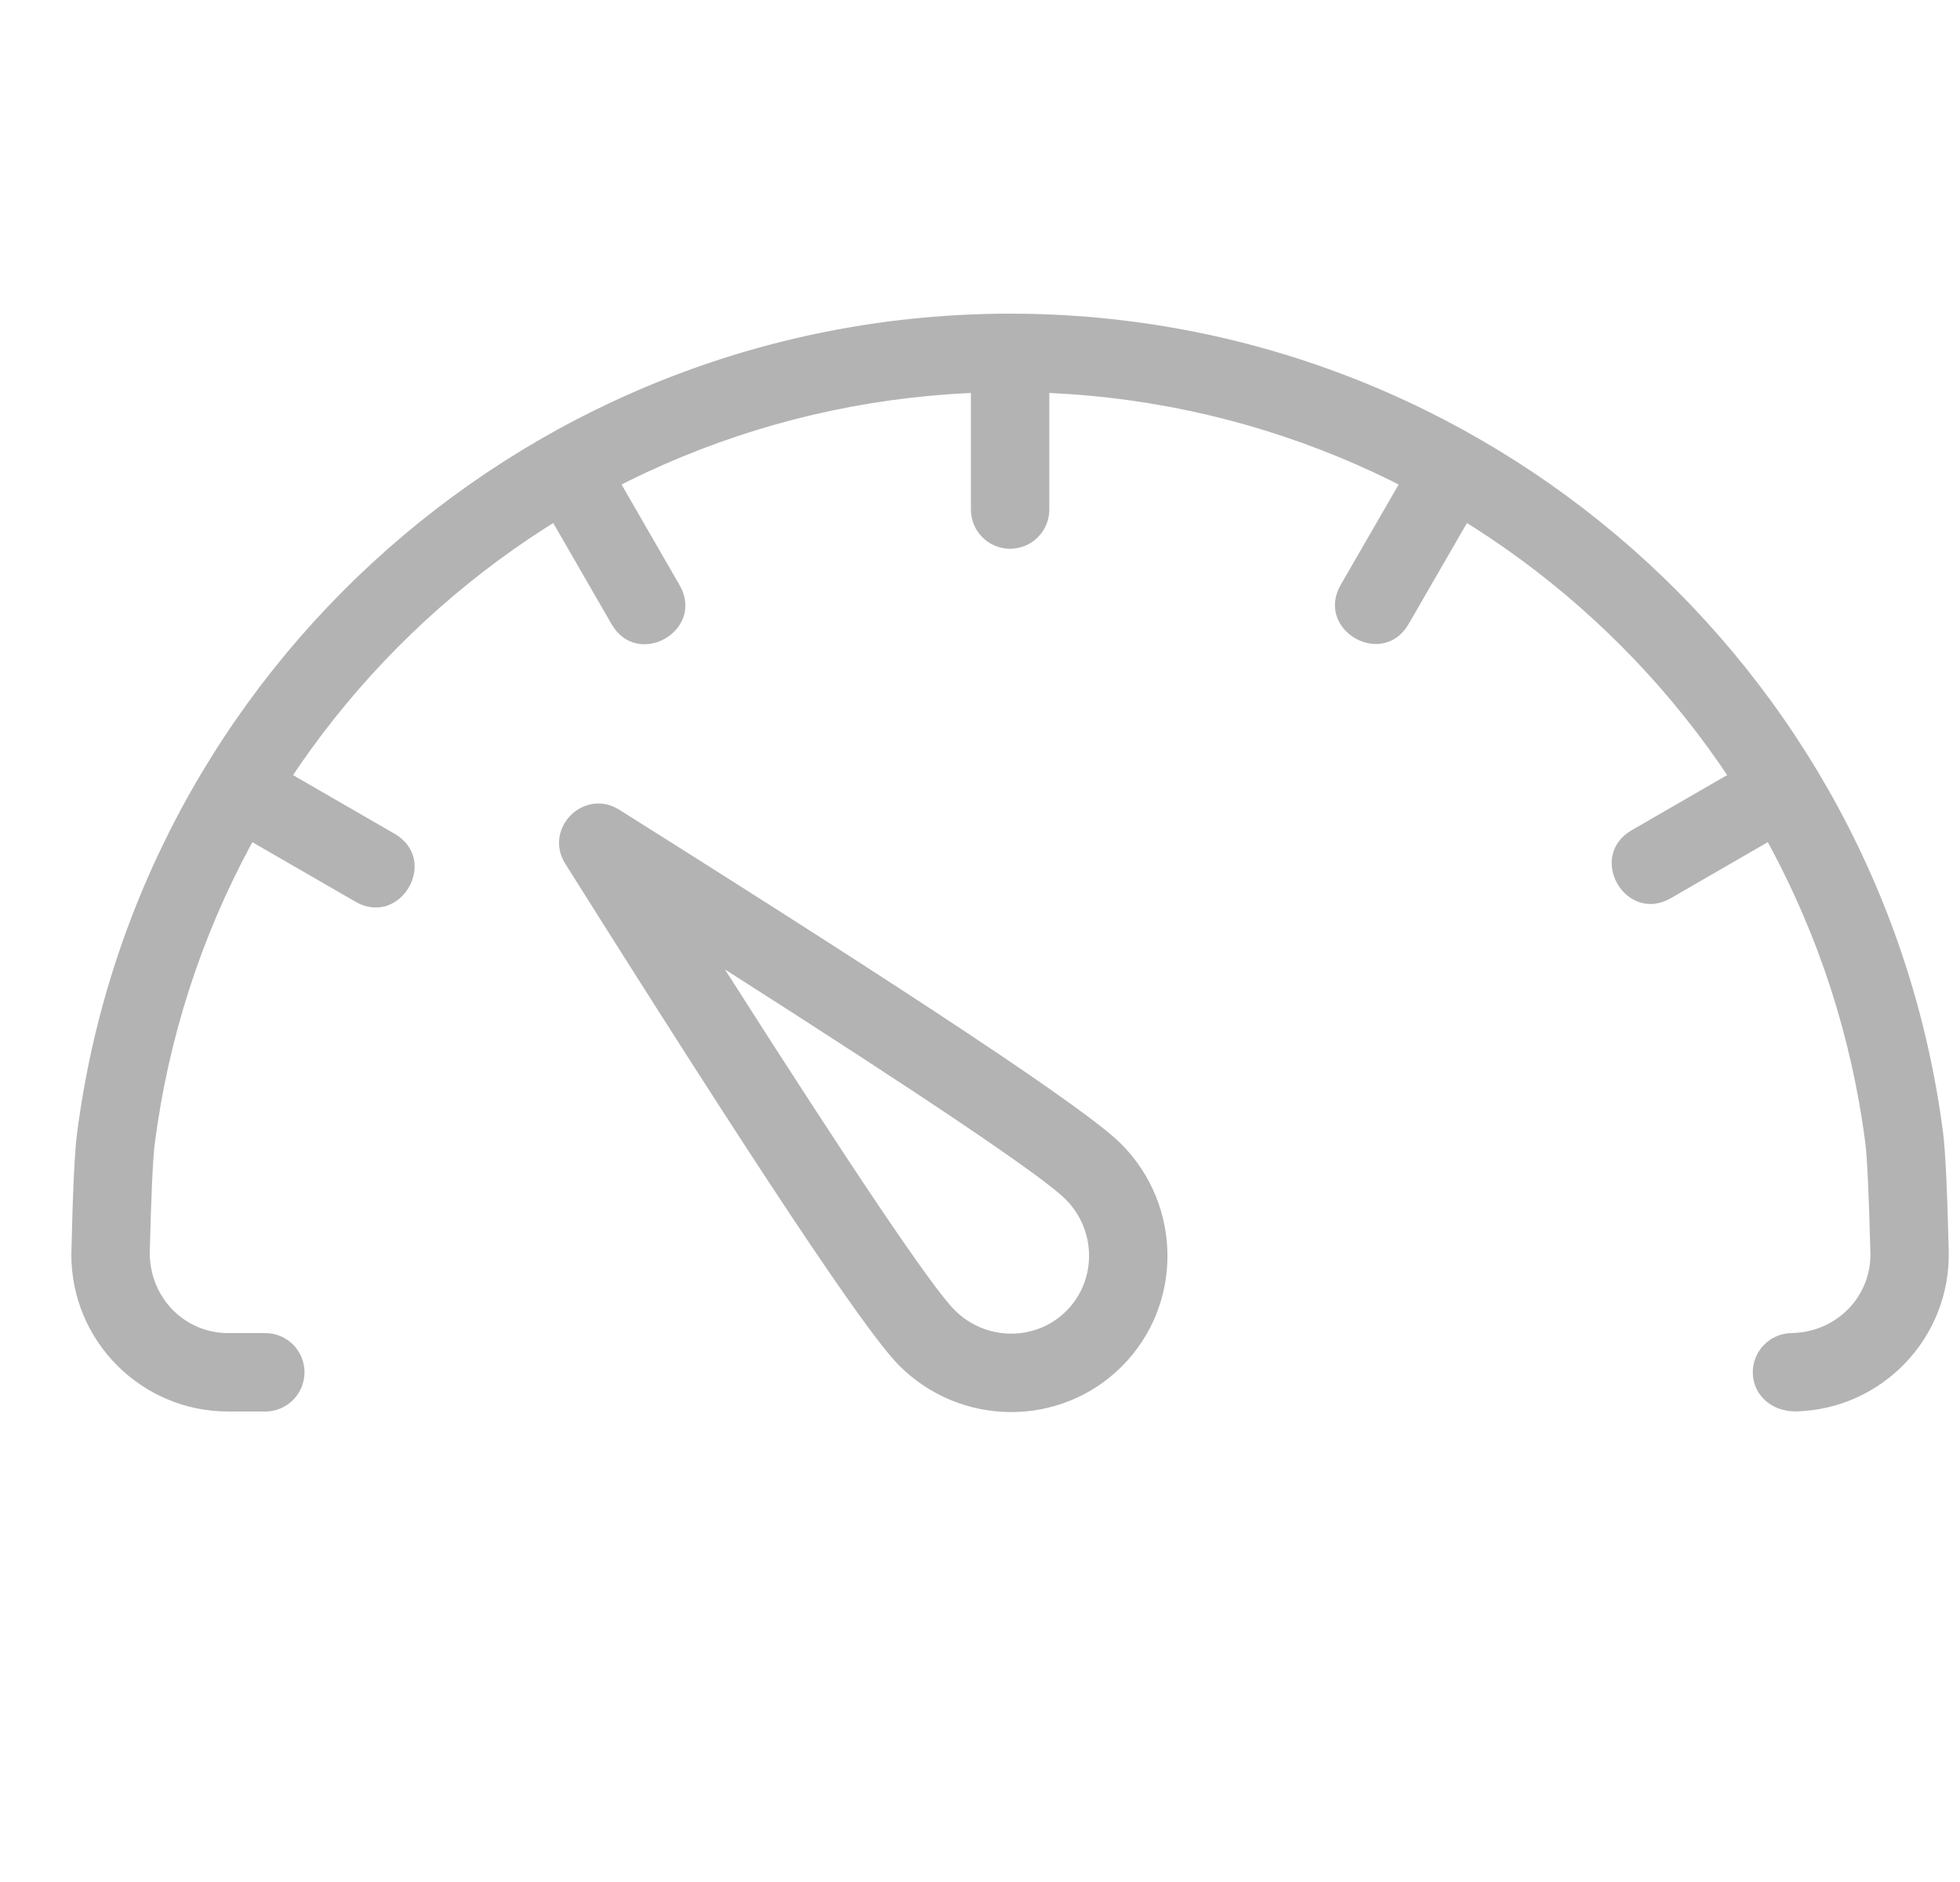 <svg width="25" height="24" viewBox="0 0 25 24" fill="none" xmlns="http://www.w3.org/2000/svg">
<g clip-path="url(#clip0_265_2017)">
<path d="M12.177 16.707C12.574 17.104 13.212 17.107 13.601 16.718C13.991 16.328 13.988 15.69 13.591 15.293C13.302 15.004 11.828 14.008 9.246 12.362C10.892 14.944 11.887 16.418 12.177 16.707ZM11.469 17.414C11.034 16.978 9.649 14.892 7.211 11.016C6.927 10.566 7.45 10.043 7.9 10.327C11.776 12.765 13.862 14.15 14.298 14.585C15.084 15.372 15.09 16.643 14.309 17.425C13.527 18.206 12.255 18.2 11.469 17.414ZM3.384 17C3.66 17 3.884 17.224 3.884 17.5C3.884 17.776 3.66 18 3.384 18L2.91 18C1.806 18 0.91 17.105 0.91 16C0.91 15.976 0.91 15.976 0.911 15.952C0.929 15.183 0.952 14.696 0.981 14.468C1.74 8.512 6.826 4 12.884 4C18.933 4 24.014 8.499 24.784 14.444C24.814 14.677 24.837 15.171 24.856 15.951C24.883 17.055 24.01 17.972 22.906 17.999C22.581 18 22.357 17.776 22.357 17.5C22.357 17.224 22.581 17 22.857 17C23.434 16.986 23.87 16.528 23.857 15.976C23.838 15.233 23.816 14.758 23.792 14.573C23.087 9.124 18.428 5 12.884 5C7.331 5 2.669 9.136 1.973 14.594C1.95 14.775 1.928 15.244 1.91 15.976C1.91 16.552 2.358 17 2.91 17L3.384 17ZM3.404 9.692L5.032 10.632C5.61 10.965 5.11 11.831 4.532 11.498L2.904 10.558C2.327 10.225 2.827 9.359 3.404 9.692ZM7.692 5.77L8.667 7.46C9.001 8.037 8.135 8.537 7.801 7.96L6.826 6.27C6.493 5.693 7.359 5.193 7.692 5.77ZM22.863 10.558L21.313 11.453C20.736 11.787 20.236 10.921 20.813 10.587L22.363 9.692C22.941 9.359 23.441 10.225 22.863 10.558ZM18.942 6.27L17.968 7.956C17.635 8.534 16.769 8.034 17.102 7.456L18.076 5.77C18.409 5.193 19.275 5.693 18.942 6.27ZM13.384 6.498C13.384 6.774 13.16 6.998 12.884 6.998C12.608 6.998 12.384 6.774 12.384 6.498V4.586C12.384 4.31 12.608 4.086 12.884 4.086C13.16 4.086 13.384 4.31 13.384 4.586V6.498Z" fill="#B3B3B3"/>
</g>
<defs>
<clipPath id="clip0_265_2017">
<rect width="24" height="24" fill="white" transform="translate(0.883)"/>
</clipPath>
</defs>
</svg>
